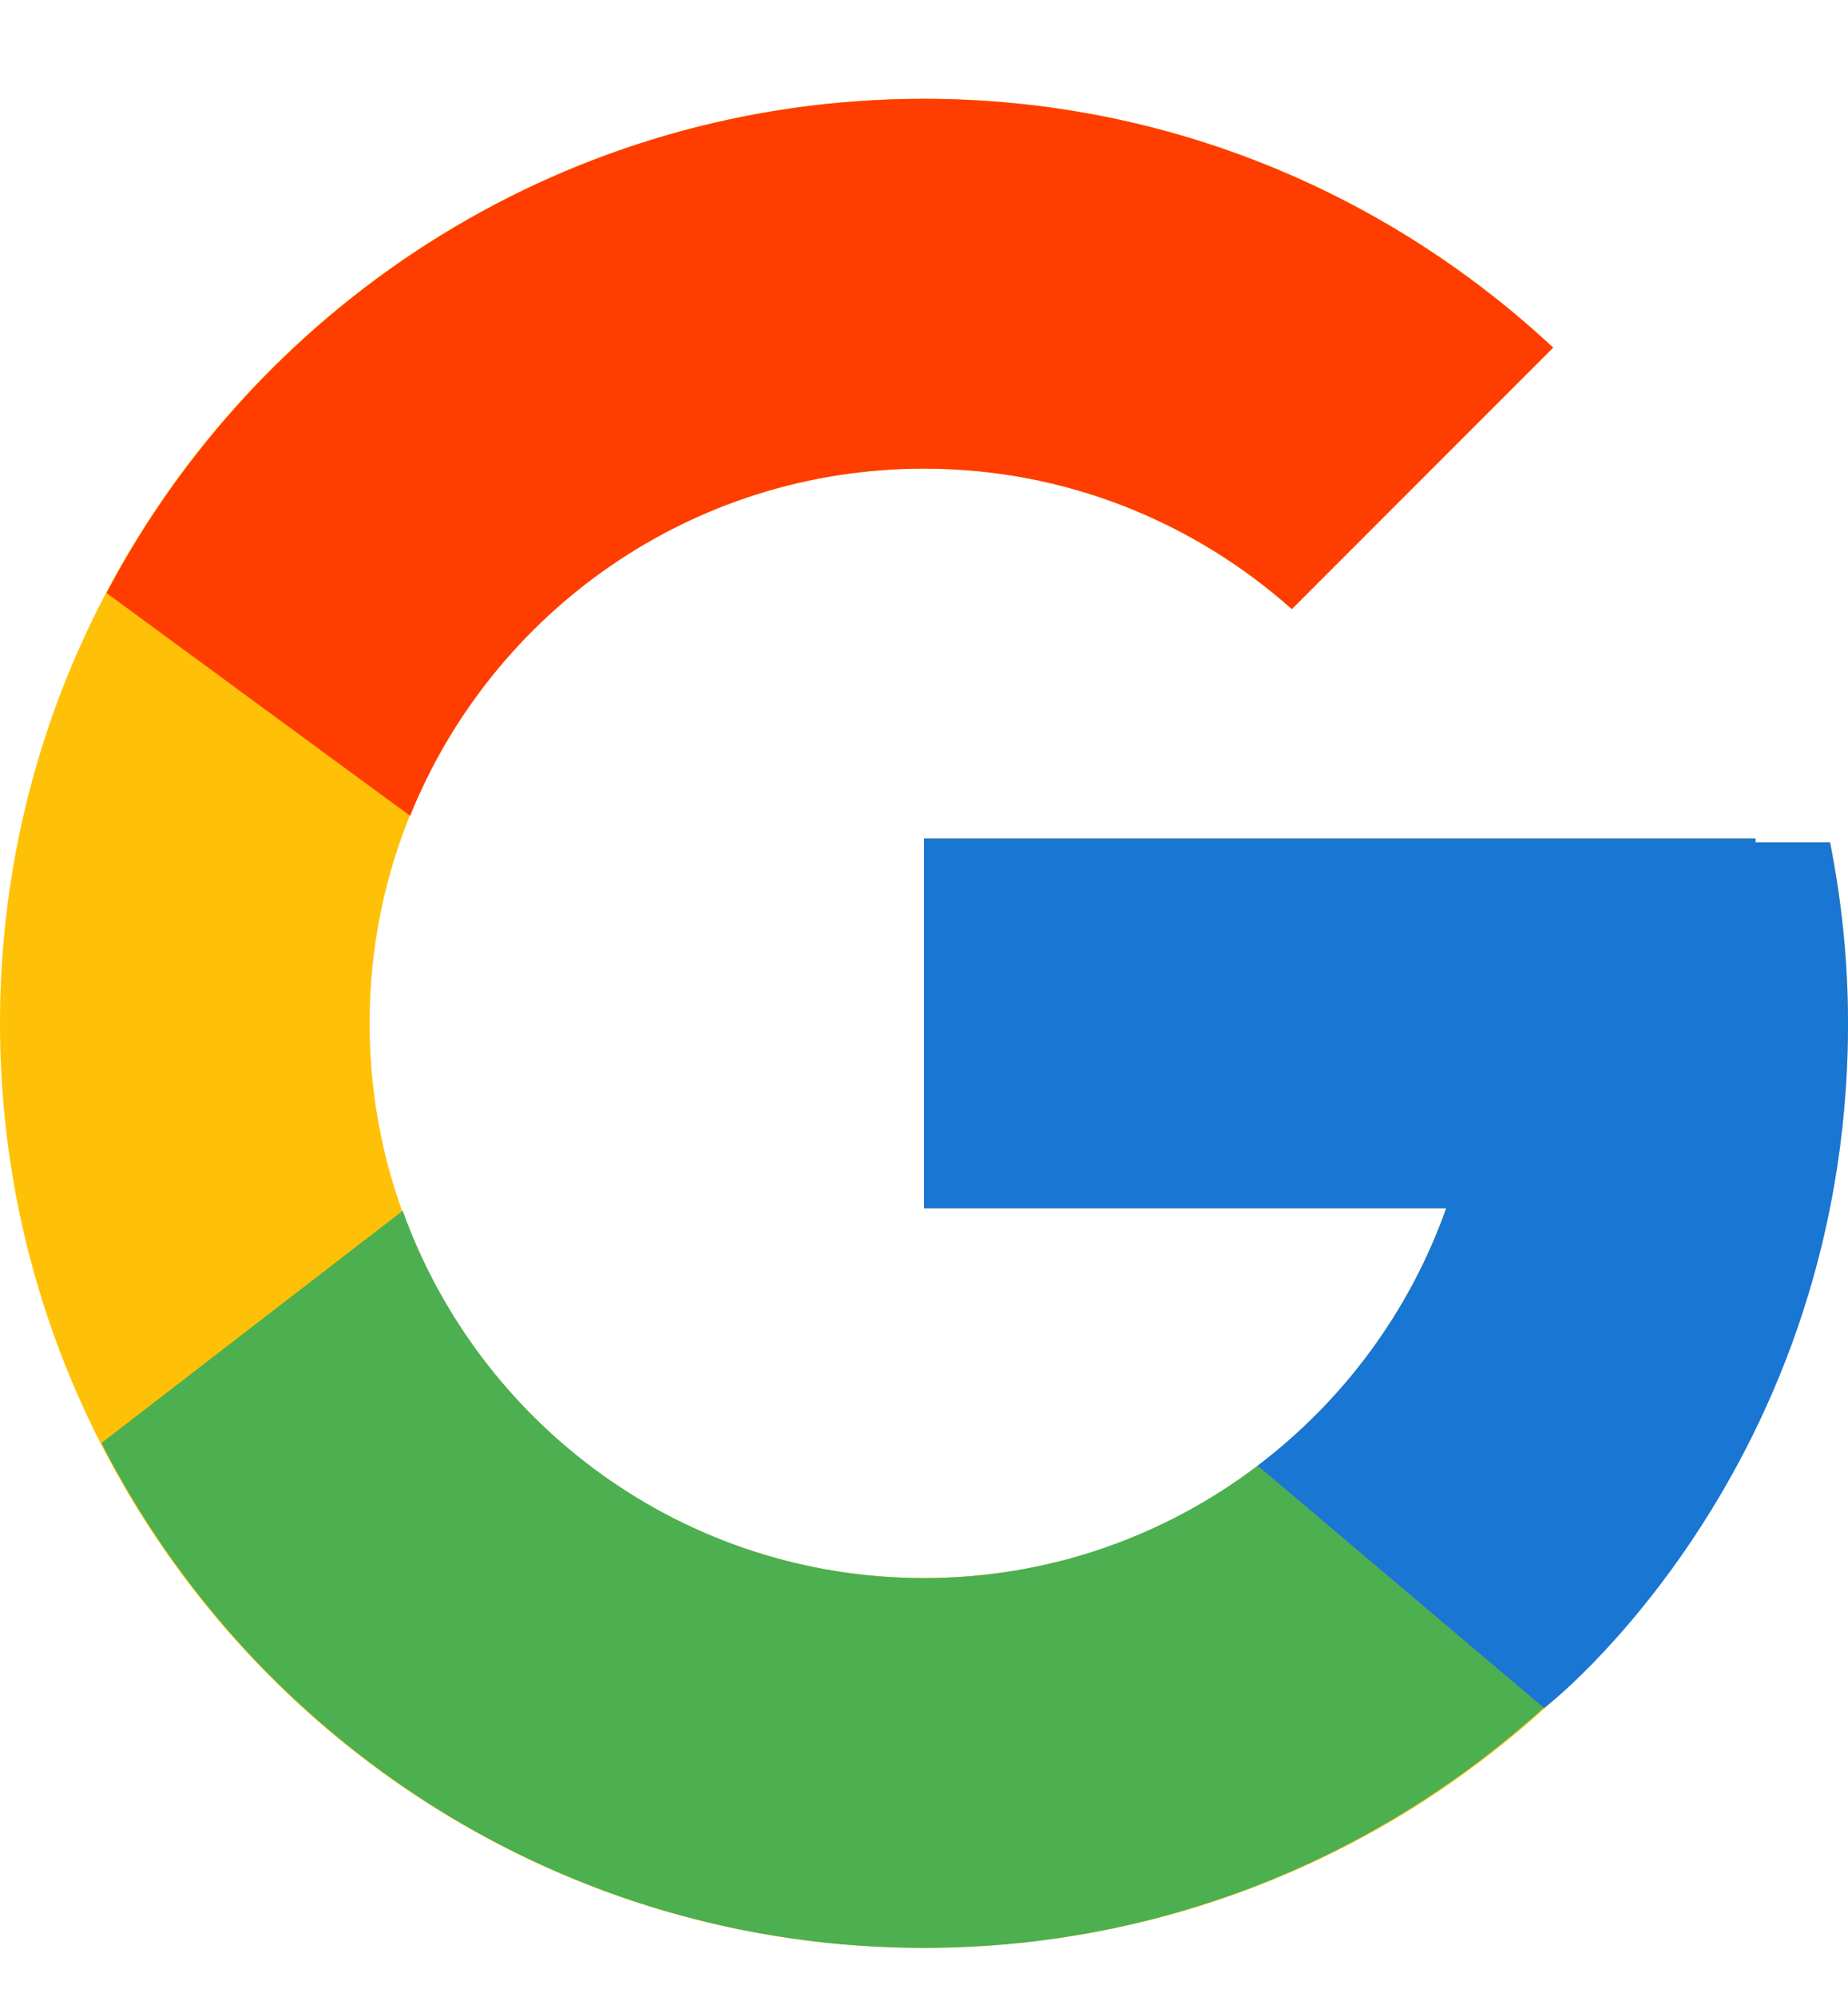 <svg width="25" height="27" viewBox="0 0 25 27" fill="none" xmlns="http://www.w3.org/2000/svg">
<path d="M24.757 11.388H23.75V11.336H12.5V16.336H19.564C18.534 19.247 15.764 21.336 12.5 21.336C8.358 21.336 5 17.978 5 13.836C5 9.694 8.358 6.336 12.5 6.336C14.412 6.336 16.151 7.057 17.476 8.235L21.011 4.7C18.779 2.619 15.793 1.336 12.5 1.336C5.597 1.336 0 6.933 0 13.836C0 20.739 5.597 26.336 12.5 26.336C19.403 26.336 25 20.739 25 13.836C25 12.998 24.914 12.18 24.757 11.388Z" fill="#FFC107"/>
<path d="M1.441 8.018L5.548 11.03C6.66 8.278 9.351 6.336 12.5 6.336C14.412 6.336 16.151 7.057 17.476 8.235L21.011 4.7C18.779 2.619 15.793 1.336 12.5 1.336C7.699 1.336 3.535 4.047 1.441 8.018Z" fill="#FF3D00"/>
<path d="M12.5 26.336C15.729 26.336 18.663 25.1 20.881 23.091L17.012 19.817C15.757 20.768 14.197 21.336 12.5 21.336C9.249 21.336 6.488 19.263 5.448 16.37L1.372 19.51C3.441 23.558 7.642 26.336 12.5 26.336Z" fill="#4CAF50"/>
<path d="M24.757 11.388H23.75V11.336H12.5V16.336H19.564C19.069 17.734 18.17 18.94 17.01 19.818L17.012 19.817L20.881 23.09C20.607 23.339 25 20.086 25 13.836C25 12.998 24.914 12.18 24.757 11.388Z" fill="#1976D2"/>
</svg>
